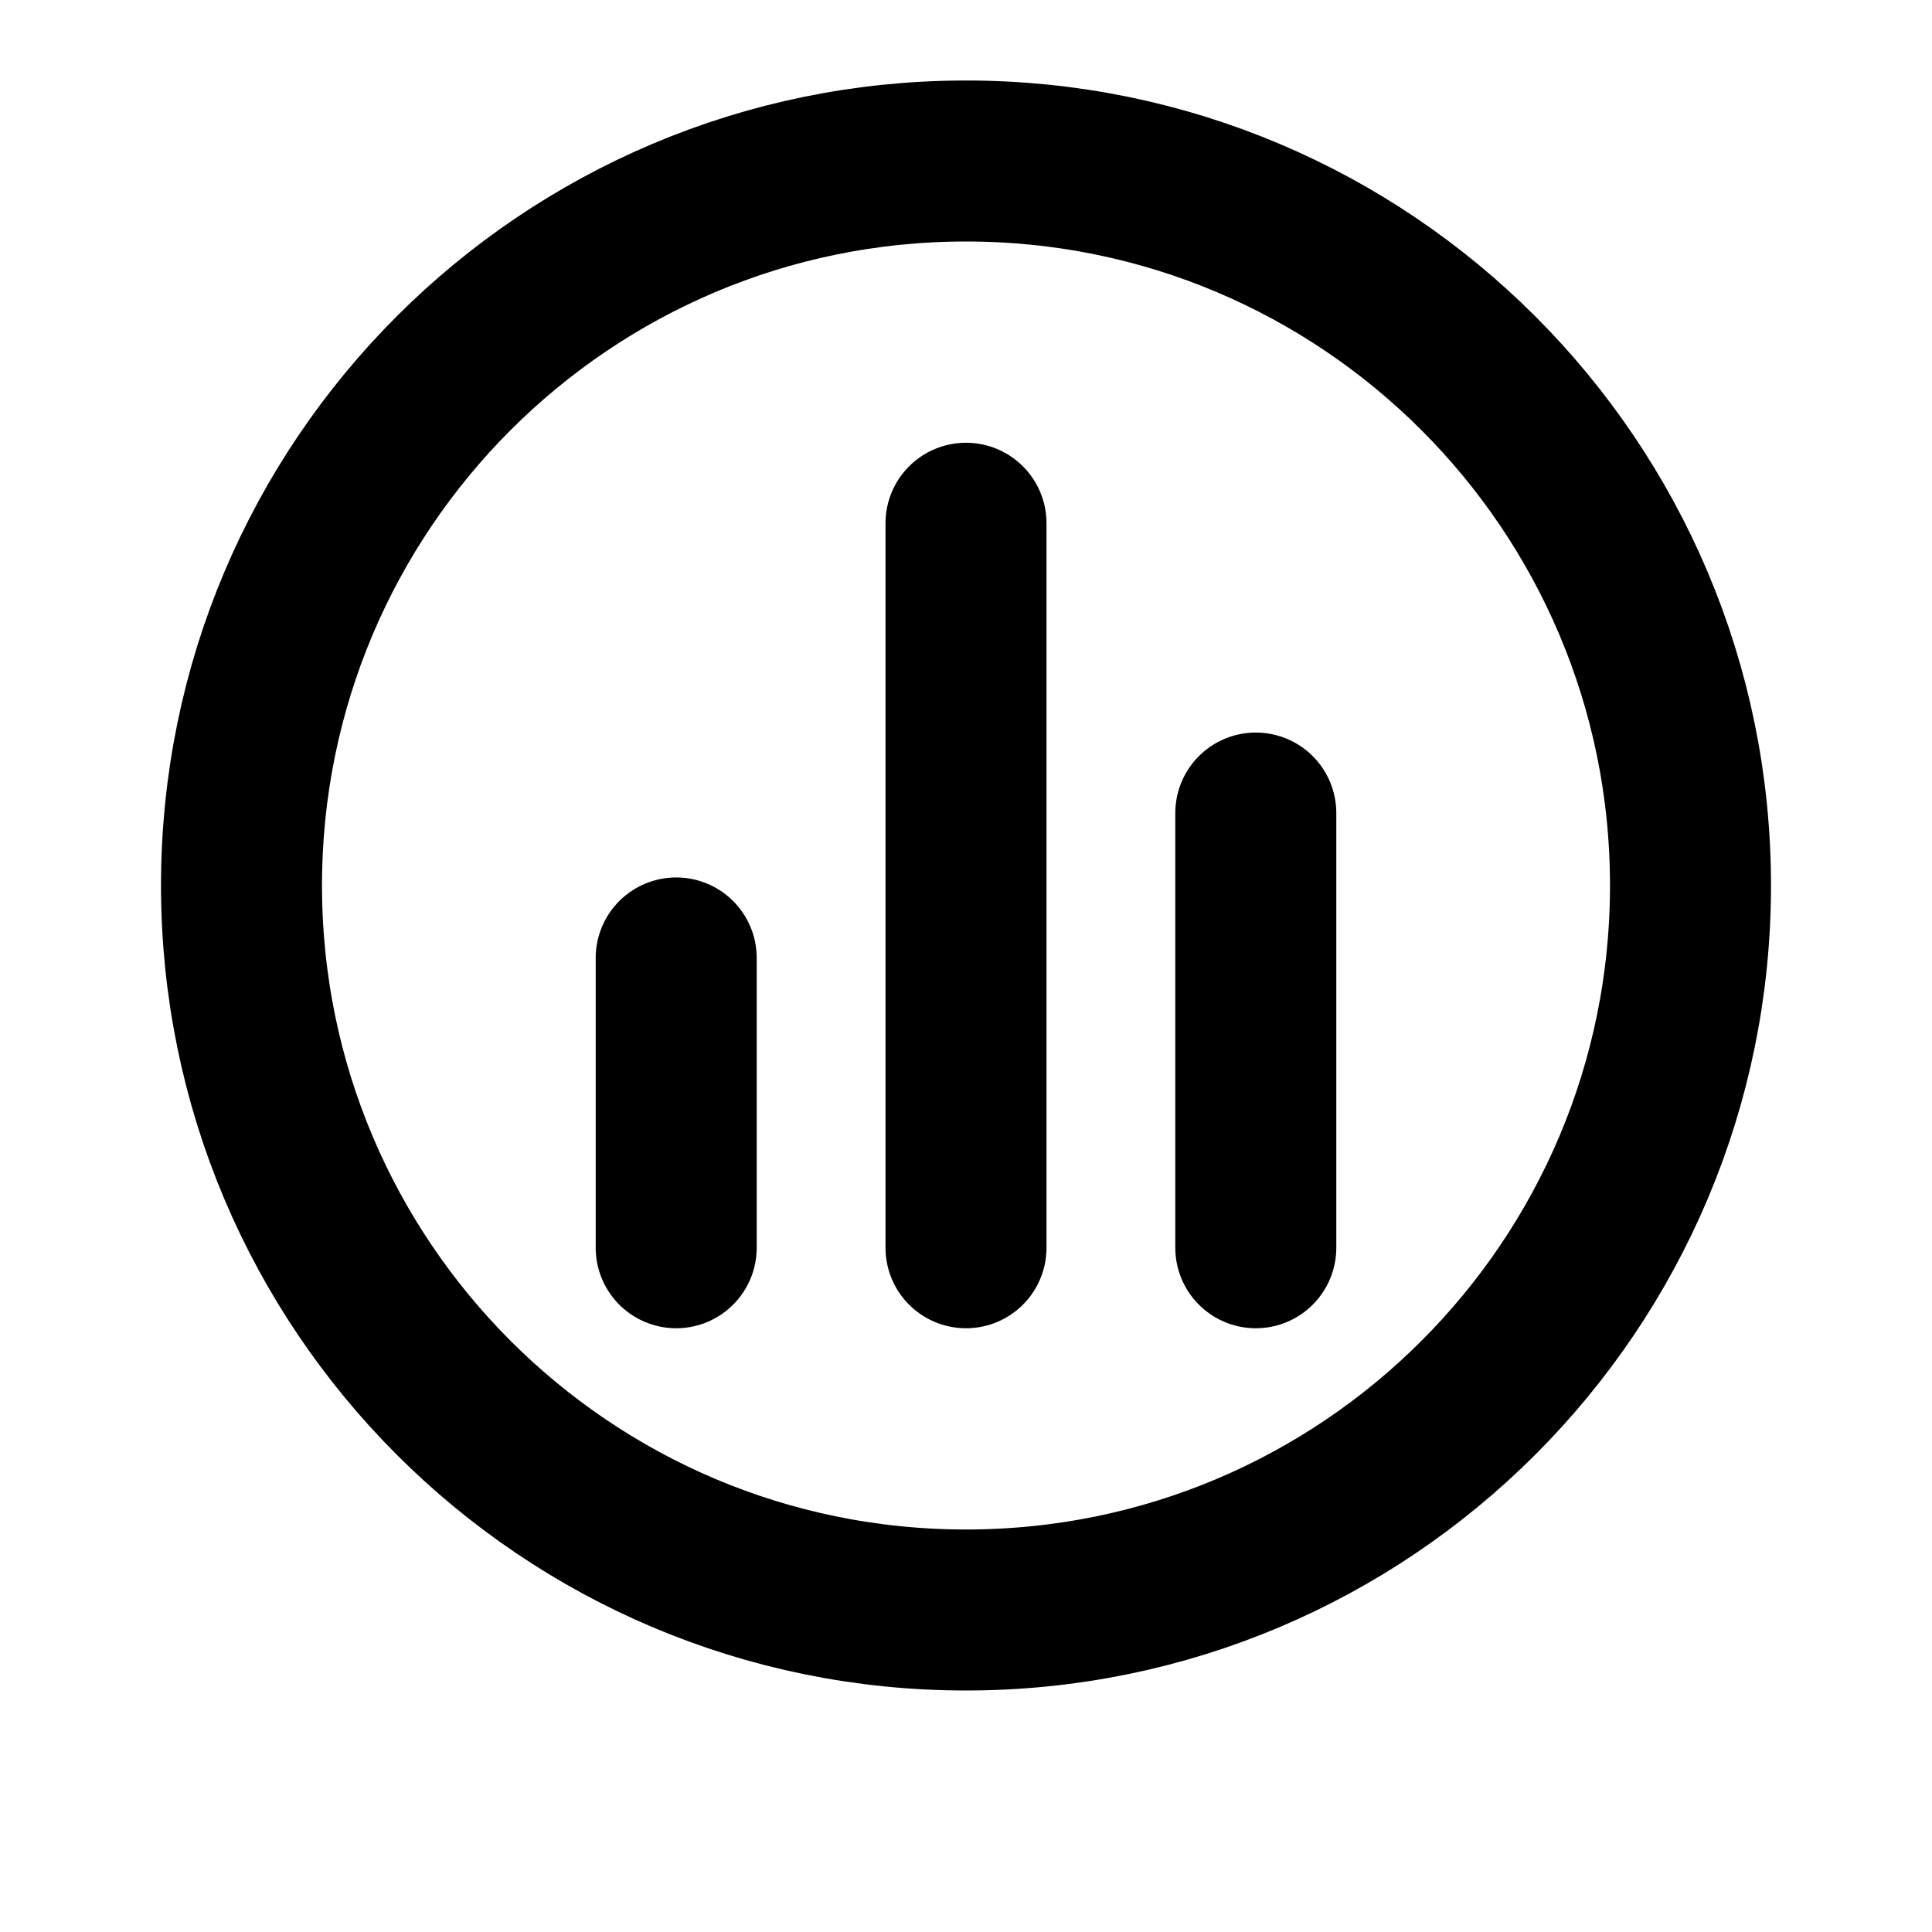 <svg viewBox="0 0 24 24" fill="none" xmlns="http://www.w3.org/2000/svg">
<path d="M8.4 11.9V15.5M15.6 10.1V15.5M12 6.5V15.5M21 11C21 15.971 16.971 20 12 20C7.029 20 3 15.971 3 11C3 6.029 7.029 2 12 2C16.971 2 21 6.029 21 11Z" stroke="black" stroke-width="2" stroke-linecap="round" stroke-linejoin="round"/>
</svg>